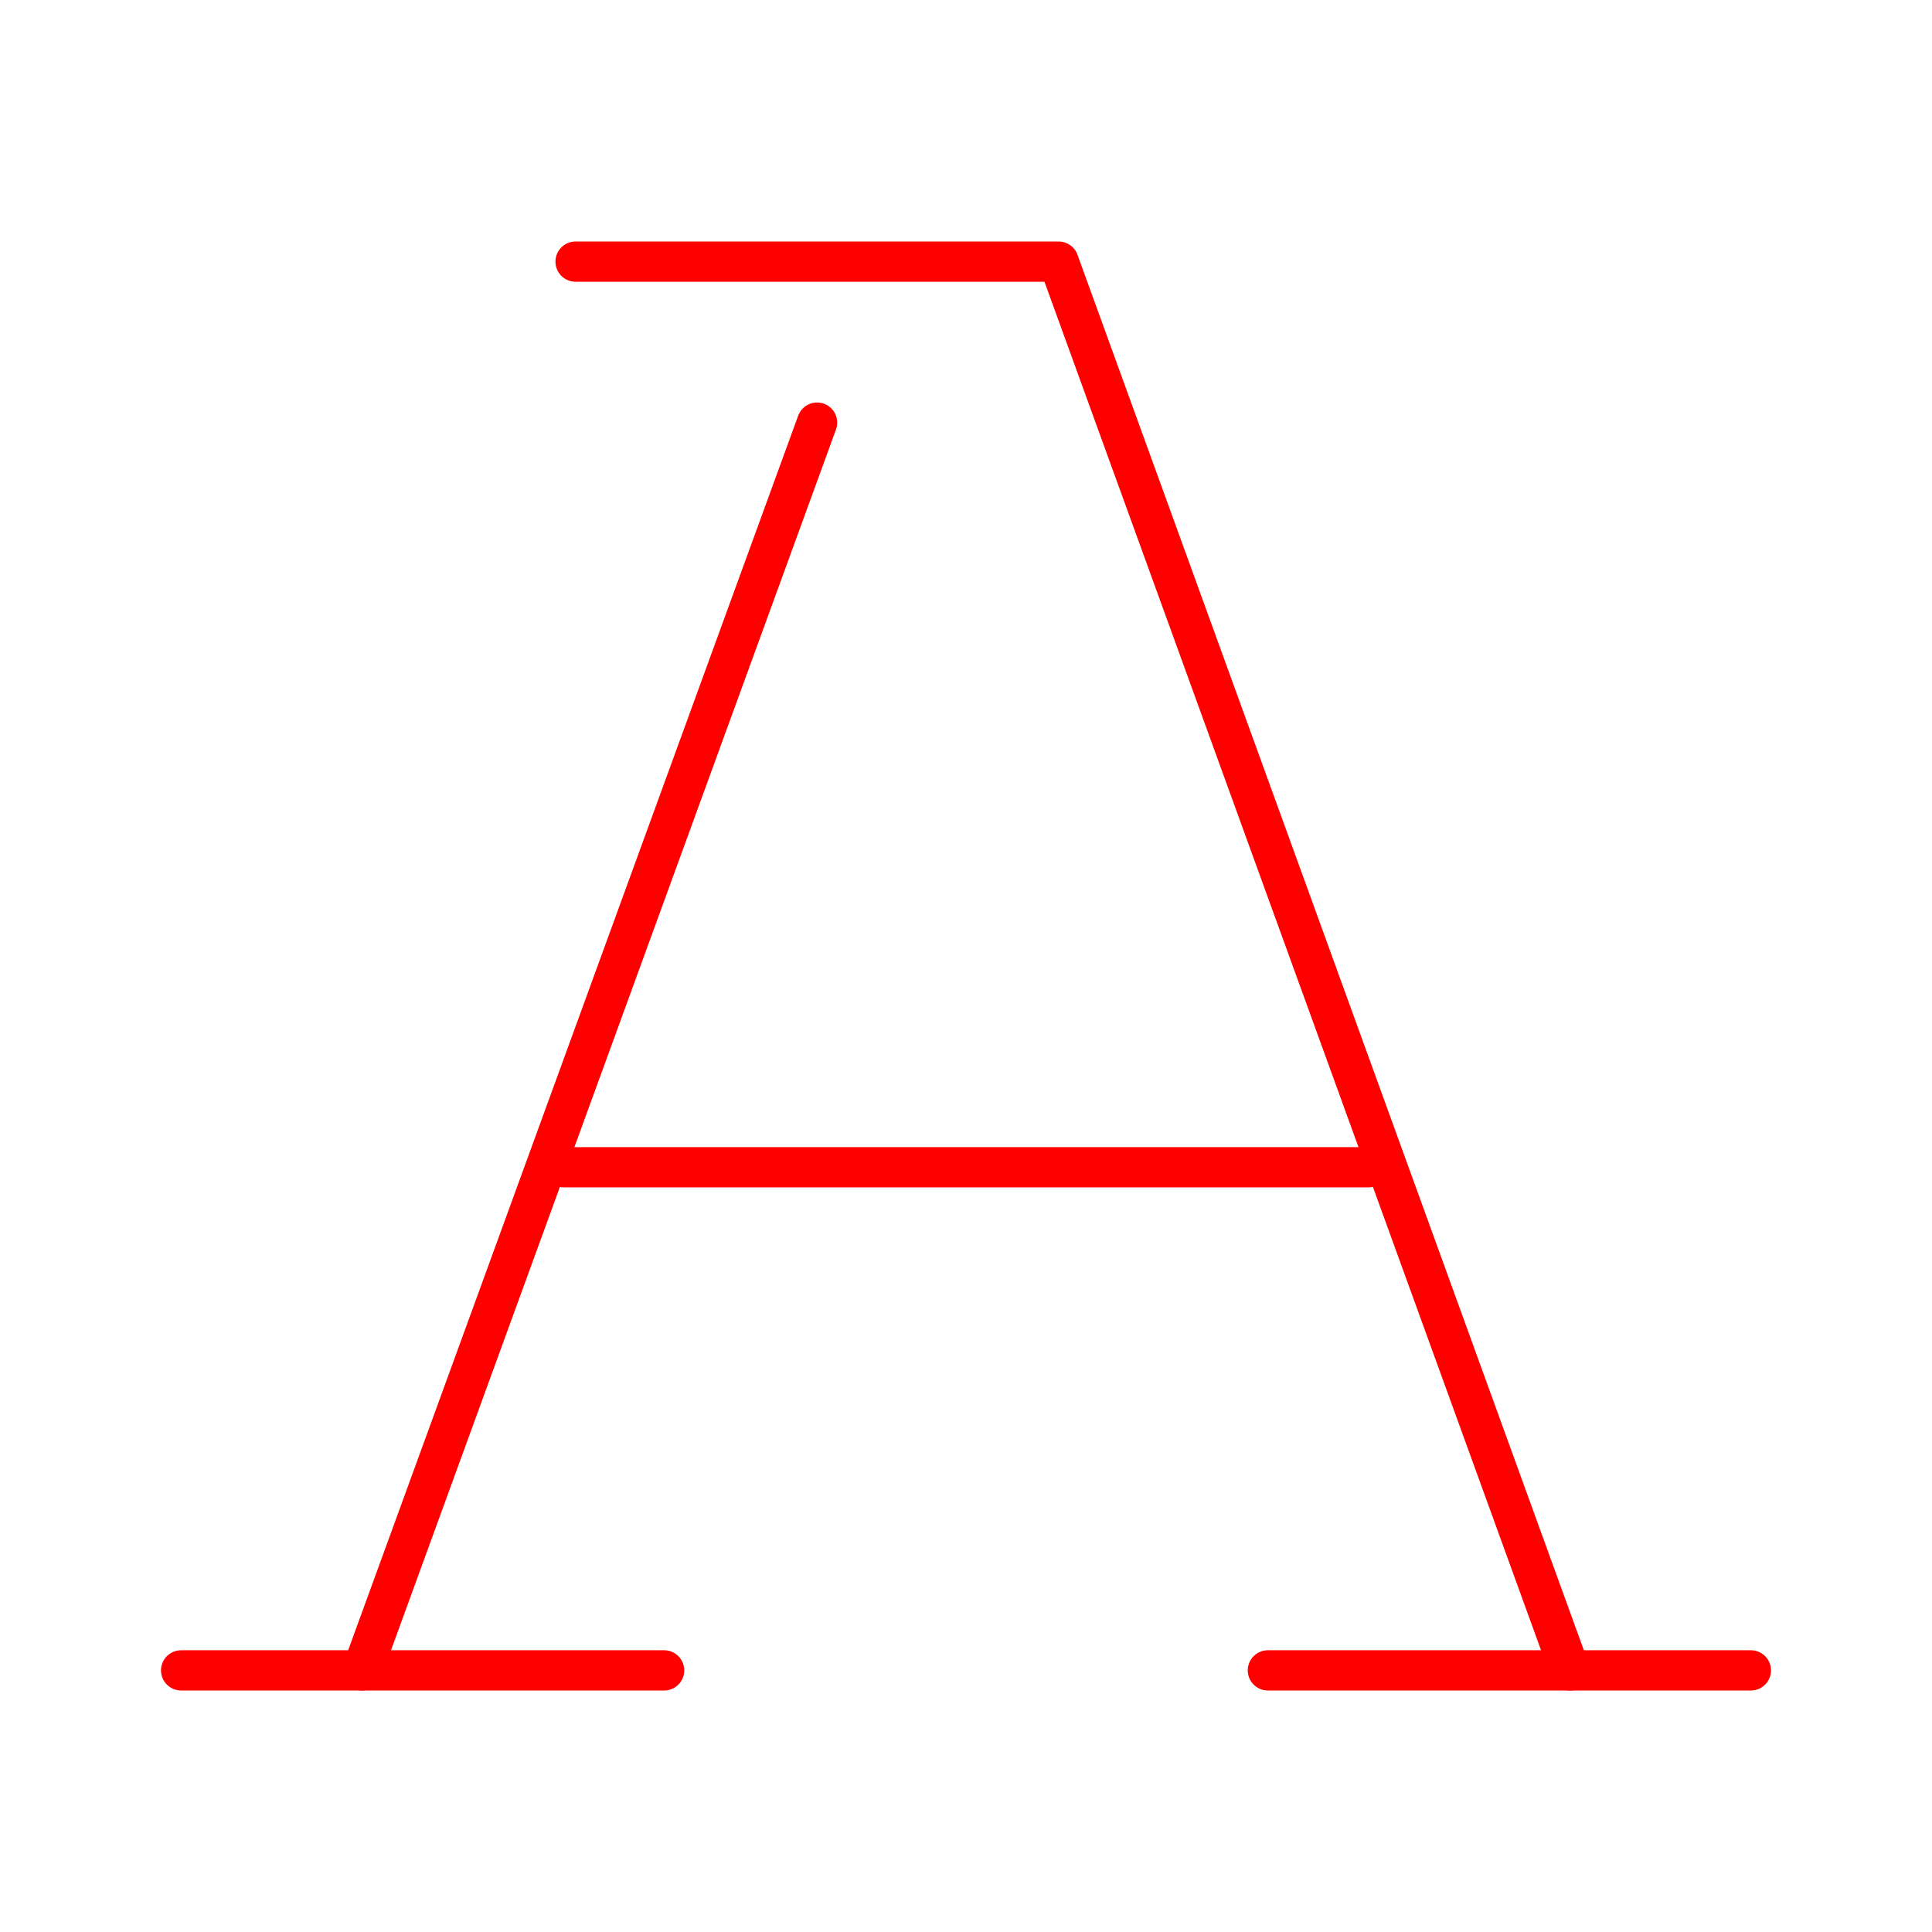 <?xml version="1.0" encoding="UTF-8"?><svg id="a" xmlns="http://www.w3.org/2000/svg" viewBox="0 0 48 48"><defs><style>.b{fill:none;stroke:#FF0000;stroke-linecap:round;stroke-linejoin:round;}</style></defs><path class="b" d="M14.3,6.5h12l12.7,35"/><path class="b" d="M43.5,41.5h-12"/><path class="b" d="M16.5,41.5H4.5"/><path class="b" d="M34,29H14"/><path class="b" d="M20.3,10.5l-11.3,31"/></svg>